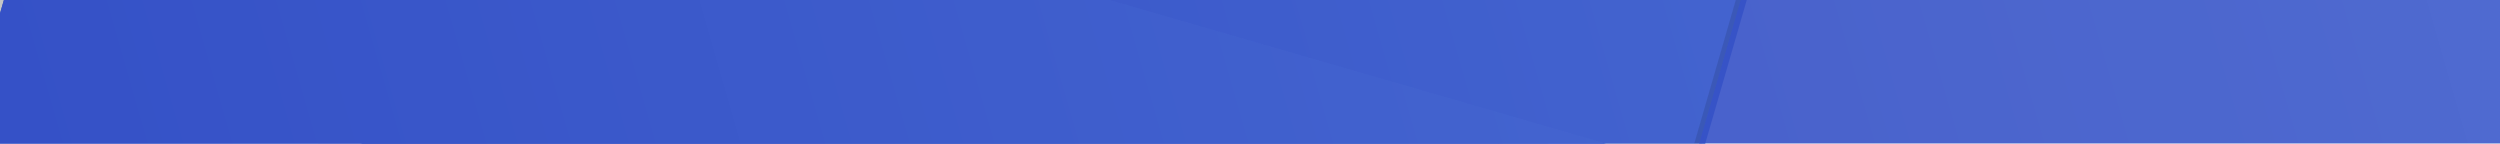 <svg xmlns="http://www.w3.org/2000/svg" width="1810" height="104" viewBox="0 0 1810 104"><defs><mask id="ma6mb" width="2" height="2" x="-1" y="-1"><path fill="#fff" d="M962.3-318.7h1125.4V838.7H962.3z"/><path d="M1279.517-315.223l751.88 208.053c40.38 11.174 64.058 52.968 52.884 93.35L1864.09 781.927c-11.174 40.38-52.968 64.057-93.35 52.884l-751.88-208.054c-40.38-11.174-64.057-52.967-52.884-93.348l220.194-795.748c11.173-40.382 52.968-64.06 93.348-52.885z"/></mask><filter id="ma6ma" width="1186.5" height="1222.1" x="928.5" y="-346" filterUnits="userSpaceOnUse"><feOffset dx="-6.5" dy="10.1" in="SourceGraphic" result="FeOffset1023Out"/><feGaussianBlur in="FeOffset1023Out" result="FeGaussianBlur1024Out" stdDeviation="6.92 6.92"/></filter><mask id="ma6md" width="2" height="2" x="-1" y="-1"><path fill="#fff" d="M83.1-525.9h1233.8v876.8H83.1z"/><path d="M299.747-521.028l970.055 280.463c32.818 9.488 51.73 43.784 42.242 76.601L1176.752 303.98c-9.489 32.818-43.784 51.73-76.601 42.24L130.095 65.758c-32.818-9.488-51.73-43.784-42.241-76.6l135.292-467.944c9.488-32.817 43.784-51.73 76.601-42.241z"/></mask><filter id="ma6mc" width="1272.9" height="918.5" x="61.1" y="-543" filterUnits="userSpaceOnUse"><feOffset dx="-4.9" dy="7.5" in="SourceGraphic" result="FeOffset1039Out"/><feGaussianBlur in="FeOffset1039Out" result="FeGaussianBlur1040Out" stdDeviation="2.84 2.84"/></filter><linearGradient id="ma6me" x1="1314.4" x2="85.4" y1="-263.48" y2="88.67" gradientUnits="userSpaceOnUse"><stop offset="0" stop-color="#4566d0"/><stop offset="1" stop-color="#324dc5"/></linearGradient><mask id="ma6mg" width="2.01" height="2.01" x="-1" y="-1.01"><path fill="#fff" d="M-120.5-203.5h1429v1018h-1429z"/><path d="M132.97-193.712l1117.199 323.004c37.796 10.928 59.576 50.425 48.649 88.22l-155.815 538.926c-10.927 37.795-50.425 59.576-88.22 48.649L-62.418 482.08c-37.795-10.928-59.576-50.425-48.649-88.221L44.748-145.063c10.928-37.796 50.426-59.577 88.221-48.649z"/></mask><filter id="ma6mf" width="1518.5" height="1111.1" x="-168.5" y="-245" filterUnits="userSpaceOnUse"><feOffset dx="-6.5" dy="10.1" in="SourceGraphic" result="FeOffset1070Out"/><feGaussianBlur in="FeOffset1070Out" result="FeGaussianBlur1071Out" stdDeviation="12.6 12.6"/></filter><linearGradient id="ma6mh" x1="1302.11" x2="-113.89" y1="102.47" y2="508.91" gradientUnits="userSpaceOnUse"><stop offset="0" stop-color="#4566d0"/><stop offset="1" stop-color="#324dc5"/></linearGradient><mask id="ma6mj" width="2.01" height="2.01" x="-1" y="-1.01"><path fill="#fff" d="M-120.5-203.5h1429v1018h-1429z"/><path d="M132.97-193.712l1117.199 323.004c37.796 10.928 59.576 50.425 48.649 88.22l-155.815 538.926c-10.927 37.795-50.425 59.576-88.22 48.649L-62.418 482.08c-37.795-10.928-59.576-50.425-48.649-88.221L44.748-145.063c10.928-37.796 50.426-59.577 88.221-48.649z"/></mask><filter id="ma6mi" width="1518.5" height="1111.1" x="-168.5" y="-245" filterUnits="userSpaceOnUse"><feOffset dx="-6.5" dy="10.1" in="SourceGraphic" result="FeOffset1101Out"/><feGaussianBlur in="FeOffset1101Out" result="FeGaussianBlur1102Out" stdDeviation="12.6 12.6"/></filter><linearGradient id="ma6mk" x1="1302.11" x2="-113.89" y1="102.47" y2="508.91" gradientUnits="userSpaceOnUse"><stop offset="0" stop-color="#4566d0"/><stop offset="1" stop-color="#324dc5"/></linearGradient><mask id="ma6mm" width="2.01" height="2.01" x="-1" y="-1.01"><path fill="#fff" d="M1133.5-191.5h1429v1018h-1429z"/><path d="M1386.969-181.712l1117.2 323.004c37.795 10.928 59.576 50.426 48.649 88.221l-155.815 538.925c-10.927 37.795-50.425 59.576-88.221 48.649l-1117.2-323.006c-37.795-10.927-59.575-50.425-48.648-88.22l155.815-538.924c10.927-37.796 50.425-59.577 88.22-48.649z"/></mask><filter id="ma6ml" width="1518.5" height="1111.1" x="1085.5" y="-233" filterUnits="userSpaceOnUse"><feOffset dx="-6.5" dy="10.1" in="SourceGraphic" result="FeOffset1132Out"/><feGaussianBlur in="FeOffset1132Out" result="FeGaussianBlur1133Out" stdDeviation="12.6 12.6"/></filter><linearGradient id="ma6mn" x1="2556.11" x2="1140.11" y1="114.47" y2="520.91" gradientUnits="userSpaceOnUse"><stop offset="0" stop-color="#4566d0"/><stop offset="1" stop-color="#324dc5"/></linearGradient></defs><g><g clip-path="url(#clip-1391)"><g filter="url(#ma6ma)"><path fill="none" stroke="#121314" stroke-opacity=".1" stroke-width="1.4" d="M1279.517-315.223l751.88 208.053c40.38 11.174 64.058 52.968 52.884 93.35L1864.09 781.927c-11.174 40.38-52.968 64.057-93.35 52.884l-751.88-208.054c-40.38-11.174-64.057-52.967-52.884-93.348l220.194-795.748c11.173-40.382 52.968-64.06 93.348-52.885z" mask="url(&quot;#ma6mb&quot;)"/><path fill="#121314" fill-opacity=".1" d="M1279.517-315.223l751.88 208.053c40.38 11.174 64.058 52.968 52.884 93.35L1864.09 781.927c-11.174 40.38-52.968 64.057-93.35 52.884l-751.88-208.054c-40.38-11.174-64.057-52.967-52.884-93.348l220.194-795.748c11.173-40.382 52.968-64.06 93.348-52.885z"/></g><path fill="#fafafc" d="M1279.517-315.223l751.88 208.053c40.38 11.174 64.058 52.968 52.884 93.35L1864.09 781.927c-11.174 40.38-52.968 64.057-93.35 52.884l-751.88-208.054c-40.38-11.174-64.057-52.967-52.884-93.348l220.194-795.748c11.173-40.382 52.968-64.06 93.348-52.885z"/></g><g clip-path="url(#clip-1391)"><g filter="url(#ma6mc)"><path fill="none" stroke="#060809" stroke-opacity=".21" stroke-width="3.8" d="M299.747-521.028l970.055 280.463c32.818 9.488 51.73 43.784 42.242 76.601L1176.752 303.98c-9.489 32.818-43.784 51.73-76.601 42.24L130.095 65.758c-32.818-9.488-51.73-43.784-42.241-76.6l135.292-467.944c9.488-32.817 43.784-51.73 76.601-42.241z" mask="url(&quot;#ma6md&quot;)"/><path fill="#060809" fill-opacity=".21" d="M299.747-521.028l970.055 280.463c32.818 9.488 51.73 43.784 42.242 76.601L1176.752 303.98c-9.489 32.818-43.784 51.73-76.601 42.24L130.095 65.758c-32.818-9.488-51.73-43.784-42.241-76.6l135.292-467.944c9.488-32.817 43.784-51.73 76.601-42.241z"/></g><path fill="url(#ma6me)" d="M299.747-521.028l970.055 280.463c32.818 9.488 51.73 43.784 42.242 76.601L1176.752 303.98c-9.489 32.818-43.784 51.73-76.601 42.24L130.095 65.758c-32.818-9.488-51.73-43.784-42.241-76.6l135.292-467.944c9.488-32.817 43.784-51.73 76.601-42.241z"/></g><g clip-path="url(#clip-1391)"><g filter="url(#ma6mf)"><path fill="none" stroke="#060809" stroke-opacity=".13" stroke-width="13" d="M132.97-193.712l1117.199 323.004c37.796 10.928 59.576 50.425 48.649 88.22l-155.815 538.926c-10.927 37.795-50.425 59.576-88.22 48.649L-62.418 482.08c-37.795-10.928-59.576-50.425-48.649-88.221L44.748-145.063c10.928-37.796 50.426-59.577 88.221-48.649z" mask="url(&quot;#ma6mg&quot;)"/><path fill="#060809" fill-opacity=".13" d="M132.97-193.712l1117.199 323.004c37.796 10.928 59.576 50.425 48.649 88.22l-155.815 538.926c-10.927 37.795-50.425 59.576-88.22 48.649L-62.418 482.08c-37.795-10.928-59.576-50.425-48.649-88.221L44.748-145.063c10.928-37.796 50.426-59.577 88.221-48.649z"/></g><path fill="url(#ma6mh)" d="M132.97-193.712l1117.199 323.004c37.796 10.928 59.576 50.425 48.649 88.22l-155.815 538.926c-10.927 37.795-50.425 59.576-88.22 48.649L-62.418 482.08c-37.795-10.928-59.576-50.425-48.649-88.221L44.748-145.063c10.928-37.796 50.426-59.577 88.221-48.649z"/></g><g clip-path="url(#clip-1391)" opacity=".9"><g filter="url(#ma6mi)"><path fill="none" stroke="#060809" stroke-opacity=".13" stroke-width="13" d="M132.97-193.712l1117.199 323.004c37.796 10.928 59.576 50.425 48.649 88.22l-155.815 538.926c-10.927 37.795-50.425 59.576-88.22 48.649L-62.418 482.08c-37.795-10.928-59.576-50.425-48.649-88.221L44.748-145.063c10.928-37.796 50.426-59.577 88.221-48.649z" mask="url(&quot;#ma6mj&quot;)"/><path fill="#060809" fill-opacity=".13" d="M132.97-193.712l1117.199 323.004c37.796 10.928 59.576 50.425 48.649 88.22l-155.815 538.926c-10.927 37.795-50.425 59.576-88.22 48.649L-62.418 482.08c-37.795-10.928-59.576-50.425-48.649-88.221L44.748-145.063c10.928-37.796 50.426-59.577 88.221-48.649z"/></g><path fill="url(#ma6mk)" d="M132.97-193.712l1117.199 323.004c37.796 10.928 59.576 50.425 48.649 88.22l-155.815 538.926c-10.927 37.795-50.425 59.576-88.22 48.649L-62.418 482.08c-37.795-10.928-59.576-50.425-48.649-88.221L44.748-145.063c10.928-37.796 50.426-59.577 88.221-48.649z"/></g><g clip-path="url(#clip-1391)" opacity=".9"><g filter="url(#ma6ml)"><path fill="none" stroke="#060809" stroke-opacity=".13" stroke-width="13" d="M1386.969-181.712l1117.2 323.004c37.795 10.928 59.576 50.426 48.649 88.221l-155.815 538.925c-10.927 37.795-50.425 59.576-88.221 48.649l-1117.2-323.006c-37.795-10.927-59.575-50.425-48.648-88.22l155.815-538.924c10.927-37.796 50.425-59.577 88.22-48.649z" mask="url(&quot;#ma6mm&quot;)"/><path fill="#060809" fill-opacity=".13" d="M1386.969-181.712l1117.2 323.004c37.795 10.928 59.576 50.426 48.649 88.221l-155.815 538.925c-10.927 37.795-50.425 59.576-88.221 48.649l-1117.2-323.006c-37.795-10.927-59.575-50.425-48.648-88.22l155.815-538.924c10.927-37.796 50.425-59.577 88.22-48.649z"/></g><path fill="url(#ma6mn)" d="M1386.969-181.712l1117.2 323.004c37.795 10.928 59.576 50.426 48.649 88.221l-155.815 538.925c-10.927 37.795-50.425 59.576-88.221 48.649l-1117.2-323.006c-37.795-10.927-59.575-50.425-48.648-88.22l155.815-538.924c10.927-37.796 50.425-59.577 88.22-48.649z"/></g></g></svg>